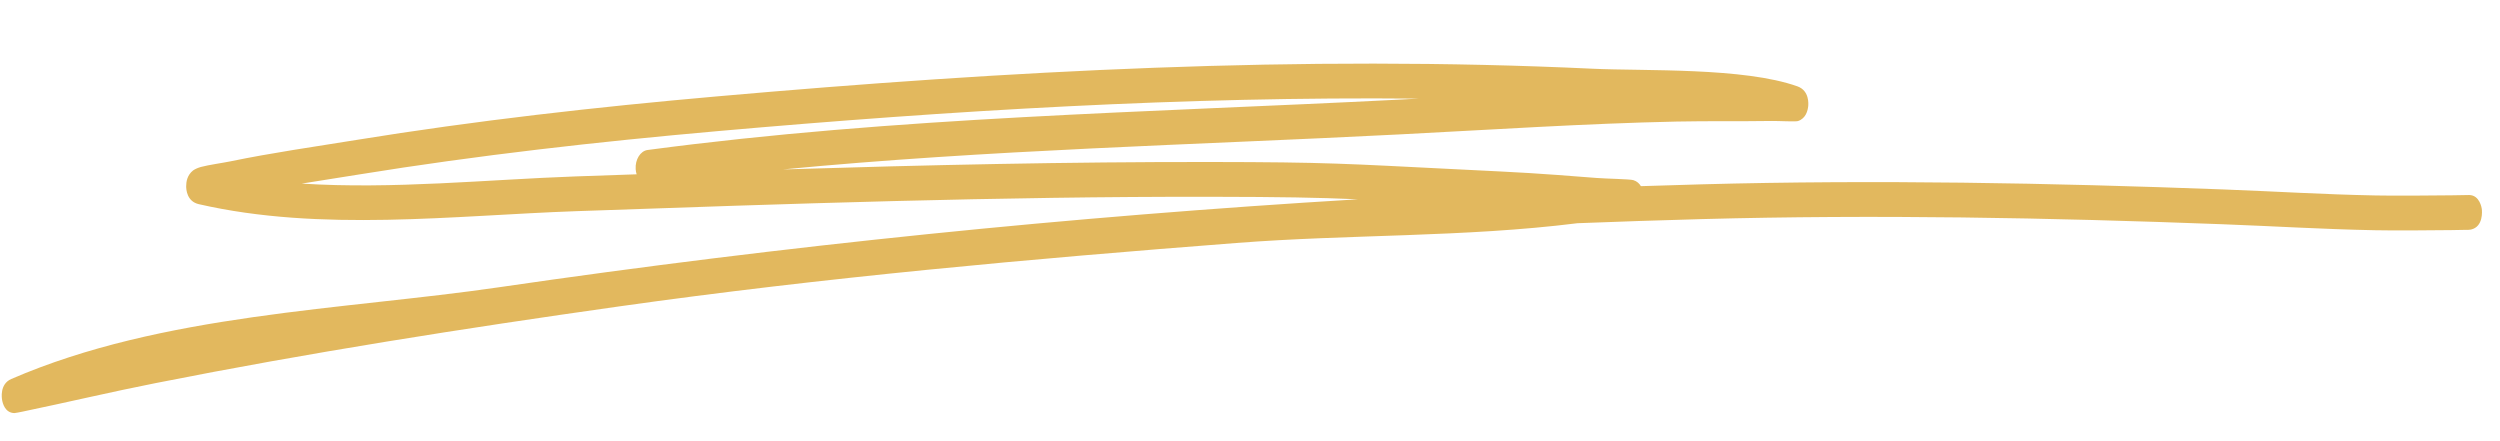 <svg width="119" height="21" viewBox="0 0 119 21" fill="none" xmlns="http://www.w3.org/2000/svg">
<path fill-rule="evenodd" clip-rule="evenodd" d="M64.637 9.486C50.99 10.305 37.346 11.69 23.764 13.672C16.345 14.754 7.722 14.927 0.537 18.04C-0.029 18.285 0.088 18.975 0.101 19.043C0.126 19.185 0.233 19.655 0.687 19.663C0.723 19.664 0.966 19.615 1.061 19.596C3.179 19.156 5.291 18.654 7.411 18.235C14.735 16.783 22.079 15.631 29.436 14.59C39.202 13.208 49.053 12.322 58.849 11.566C64.213 11.149 69.707 11.299 75.088 10.625C77.059 10.548 79.034 10.483 81.009 10.429C89.267 10.206 97.518 10.361 105.769 10.673C108.42 10.773 110.446 10.907 113.045 10.959C114.033 10.979 115.6 10.964 116.689 10.953C116.847 10.952 117.244 10.943 117.416 10.94C117.439 10.943 117.462 10.942 117.485 10.942C117.569 10.937 117.611 10.929 117.619 10.927C118.209 10.792 118.15 10.053 118.132 9.938C118.129 9.913 118.039 9.289 117.533 9.283C117.457 9.281 116.91 9.294 116.699 9.297C115.618 9.308 114.063 9.323 113.083 9.304C110.491 9.252 108.47 9.117 105.822 9.017C97.554 8.707 89.282 8.55 81.004 8.774C80.037 8.8 79.071 8.829 78.107 8.861C78.035 8.74 77.924 8.629 77.749 8.575C77.589 8.524 76.441 8.507 75.998 8.471C72.793 8.223 72.888 8.235 69.361 8.059C64.019 7.792 63.207 7.719 57.654 7.711C50.859 7.702 44.062 7.855 37.266 8.065C47.023 7.126 56.848 6.899 66.593 6.399C70.999 6.174 75.404 5.881 79.812 5.786C81.325 5.755 82.837 5.781 84.35 5.758C84.663 5.754 85.468 5.801 85.584 5.762C85.968 5.636 86.048 5.251 86.07 5.064C86.082 4.956 86.134 4.317 85.56 4.111C83.001 3.199 78.291 3.388 75.809 3.271C61.913 2.616 47.998 3.364 34.106 4.59C28.371 5.095 22.655 5.738 16.946 6.664C14.949 6.987 12.947 7.272 10.959 7.682C10.637 7.749 9.91 7.852 9.559 7.948C9.378 8 9.25 8.07 9.189 8.115C8.909 8.337 8.862 8.653 8.862 8.864C8.861 9.018 8.894 9.59 9.465 9.719C15.277 11.051 21.585 10.258 27.419 10.052C37.49 9.699 47.563 9.352 57.633 9.367C61.039 9.373 62.655 9.402 64.637 9.486ZM67.51 4.695C56.396 4.587 45.274 5.261 34.167 6.241C28.455 6.746 22.762 7.386 17.076 8.307C16.17 8.454 15.265 8.593 14.361 8.739C18.708 9.017 23.185 8.548 27.406 8.397L30.303 8.297C30.279 8.219 30.263 8.135 30.258 8.048C30.229 7.594 30.483 7.186 30.823 7.14C42.678 5.561 54.681 5.353 66.566 4.744C66.881 4.728 67.195 4.712 67.51 4.695Z" fill="#E2B85E"/>
</svg>
